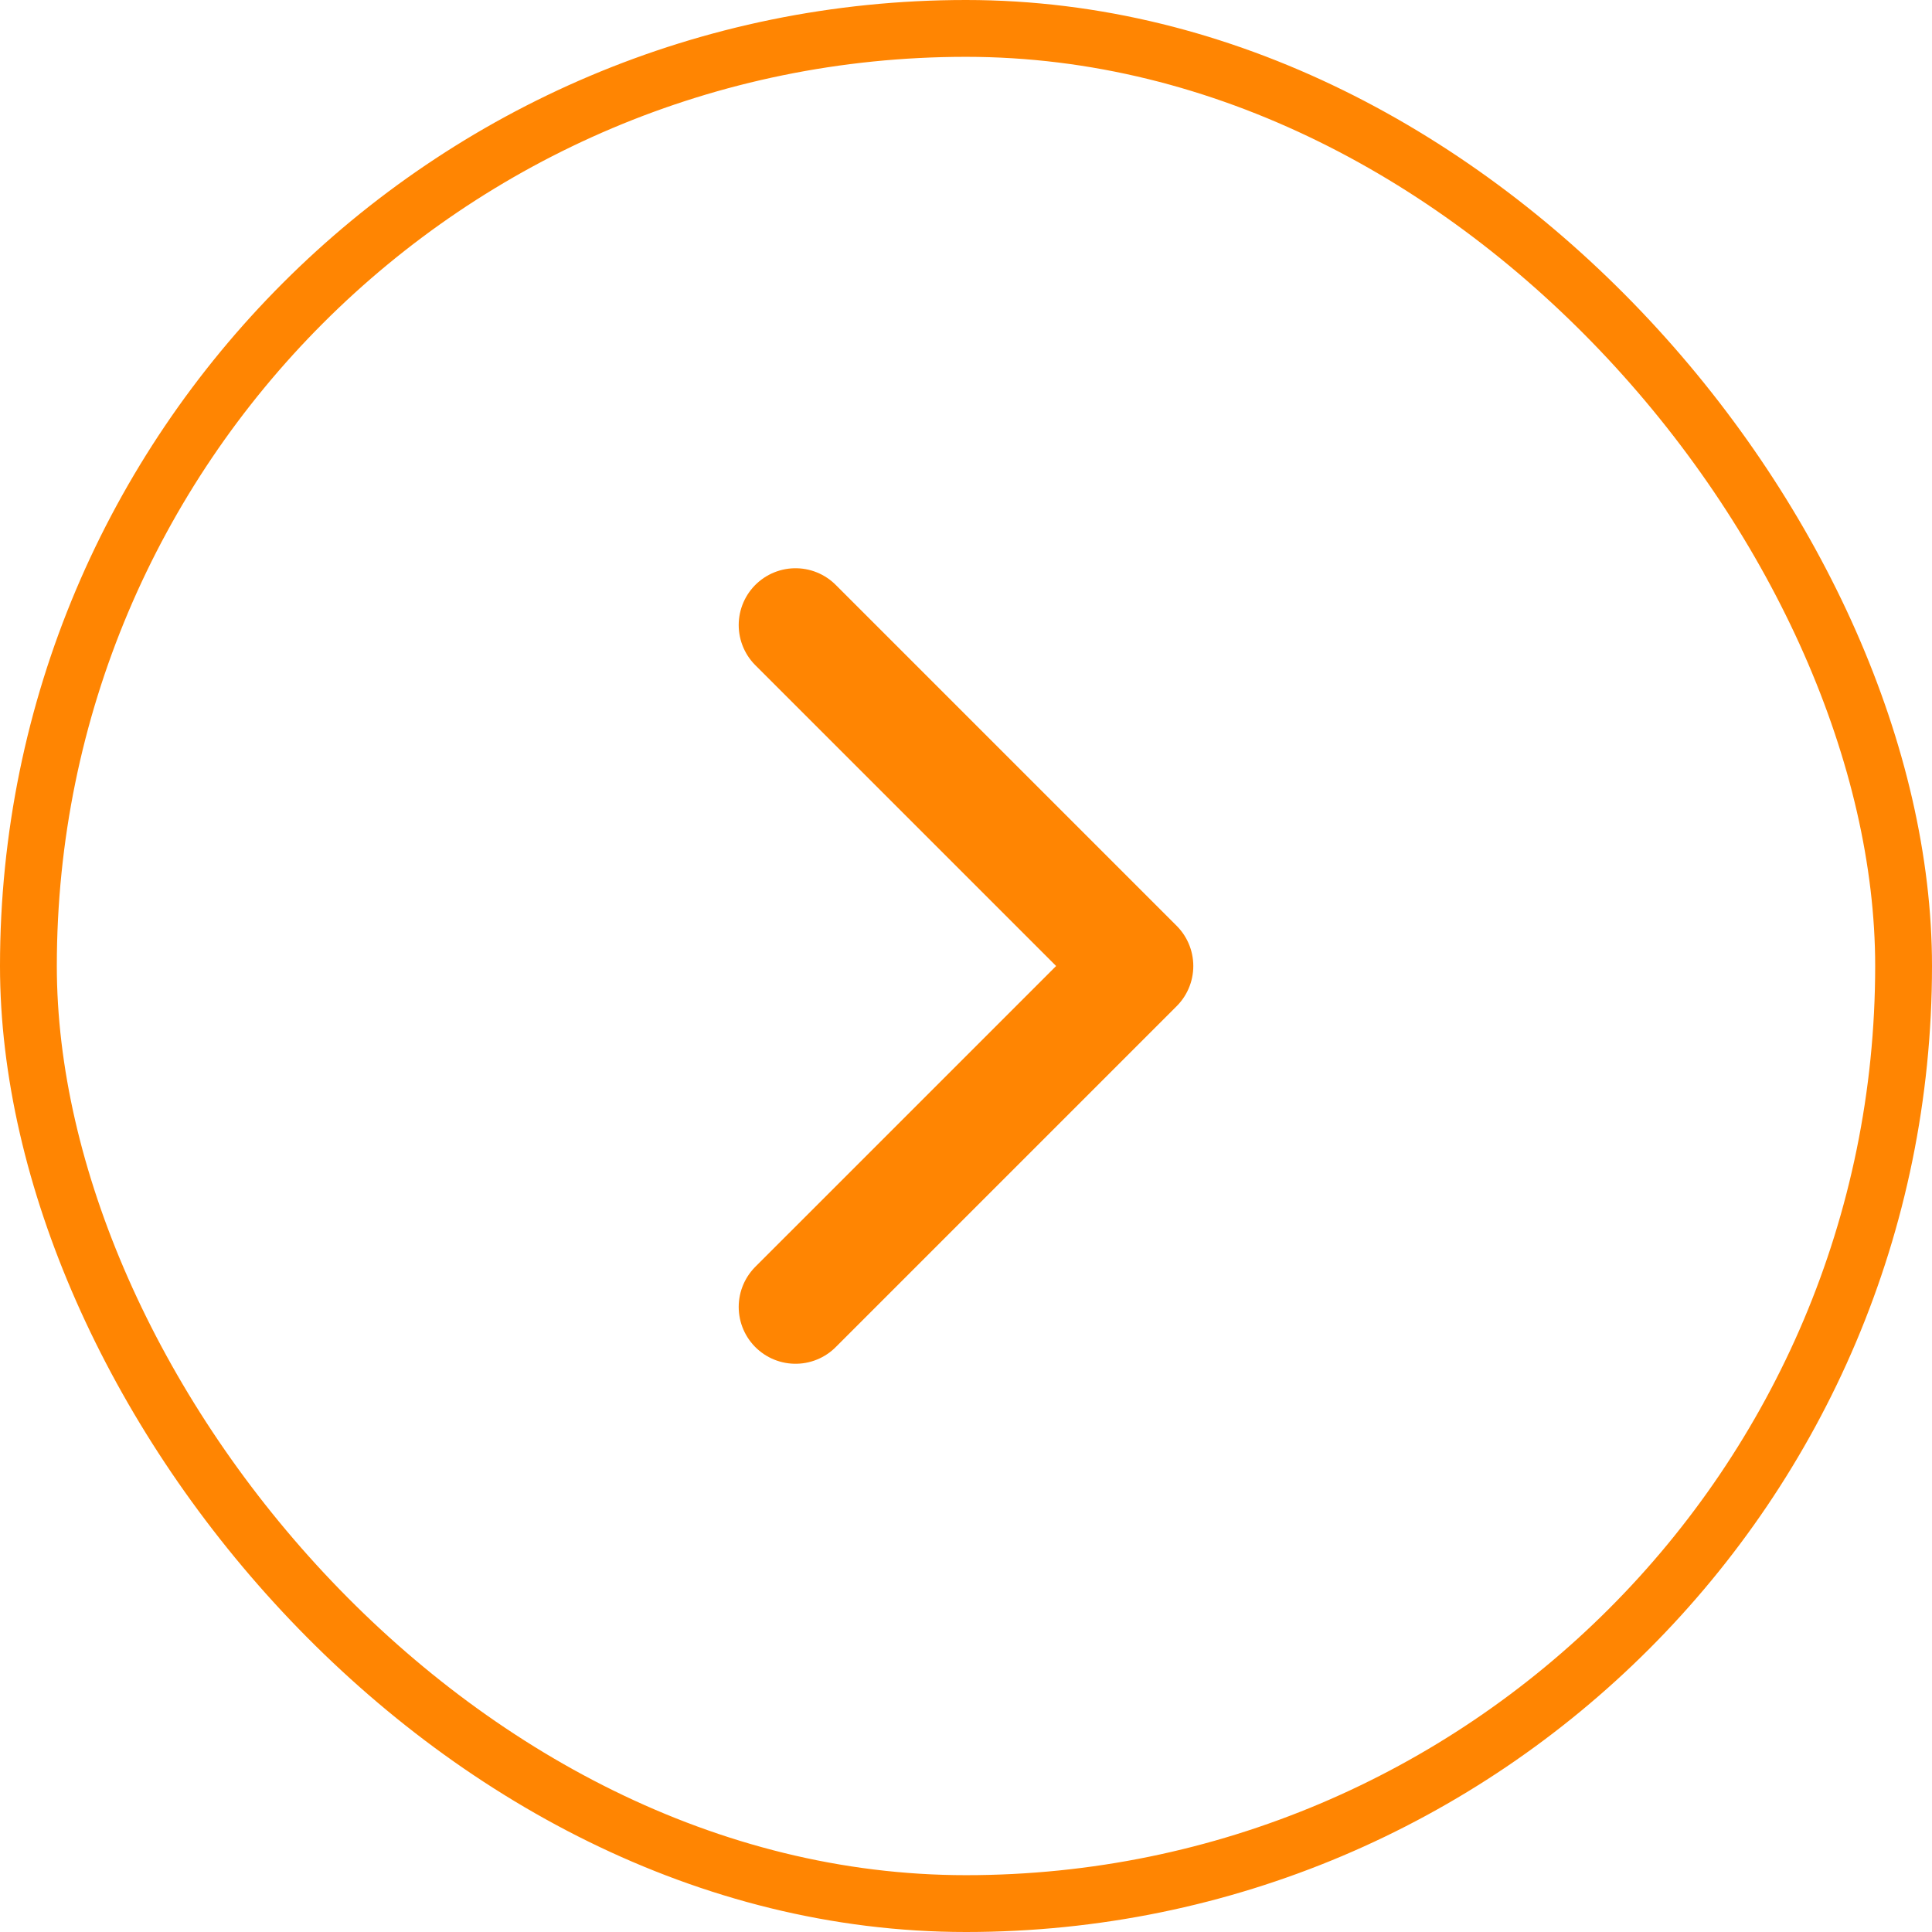 <svg width="34" height="34" viewBox="0 0 34 34" fill="none" xmlns="http://www.w3.org/2000/svg">
<rect x="33.5" y="33.5" width="33" height="33" rx="16.5" transform="rotate(180 33.5 33.5)" stroke="#FF8502"/>
<path d="M14 11L20 17L14 23" stroke="#FF8502" stroke-width="2" stroke-linecap="round" stroke-linejoin="round"/>
</svg>
